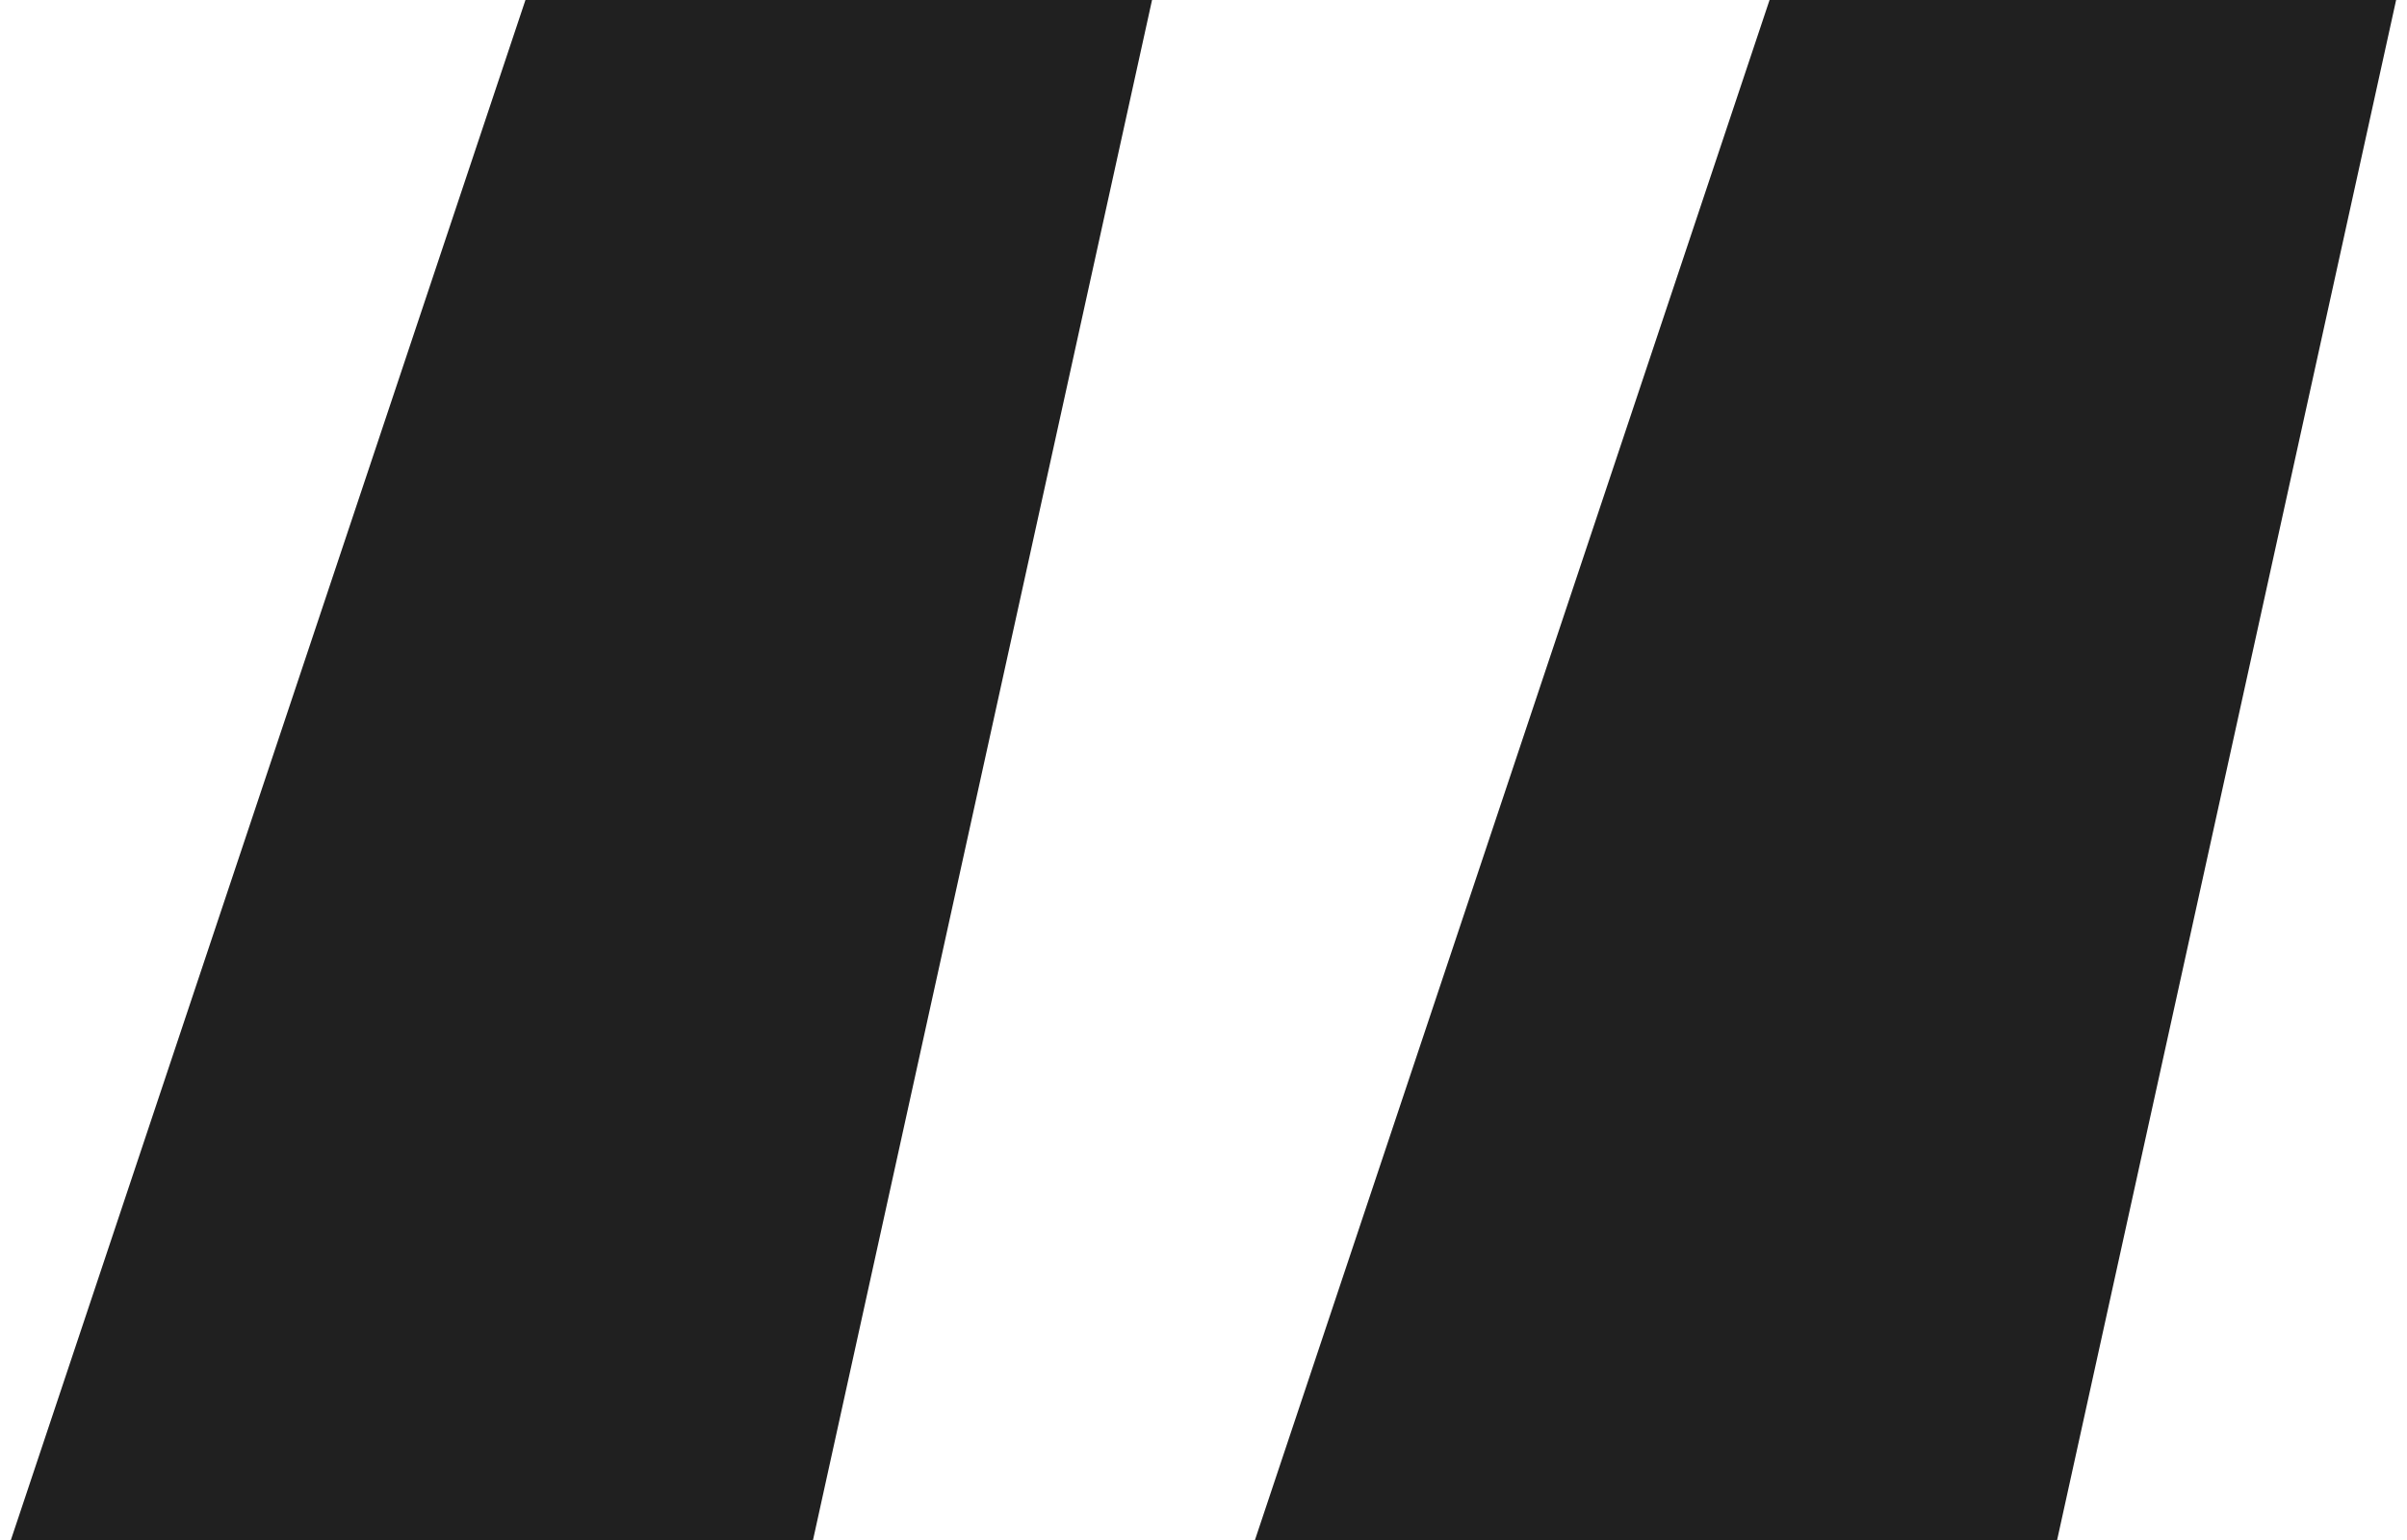 <svg width="100" height="64" viewBox="0 0 100 64" fill="none" xmlns="http://www.w3.org/2000/svg">
<path d="M33.777 64H0.452L21.83 0H47.862L33.777 64ZM85.464 64H52.138L73.517 0H99.548L85.464 64Z" fill="#202020"/>
</svg>

